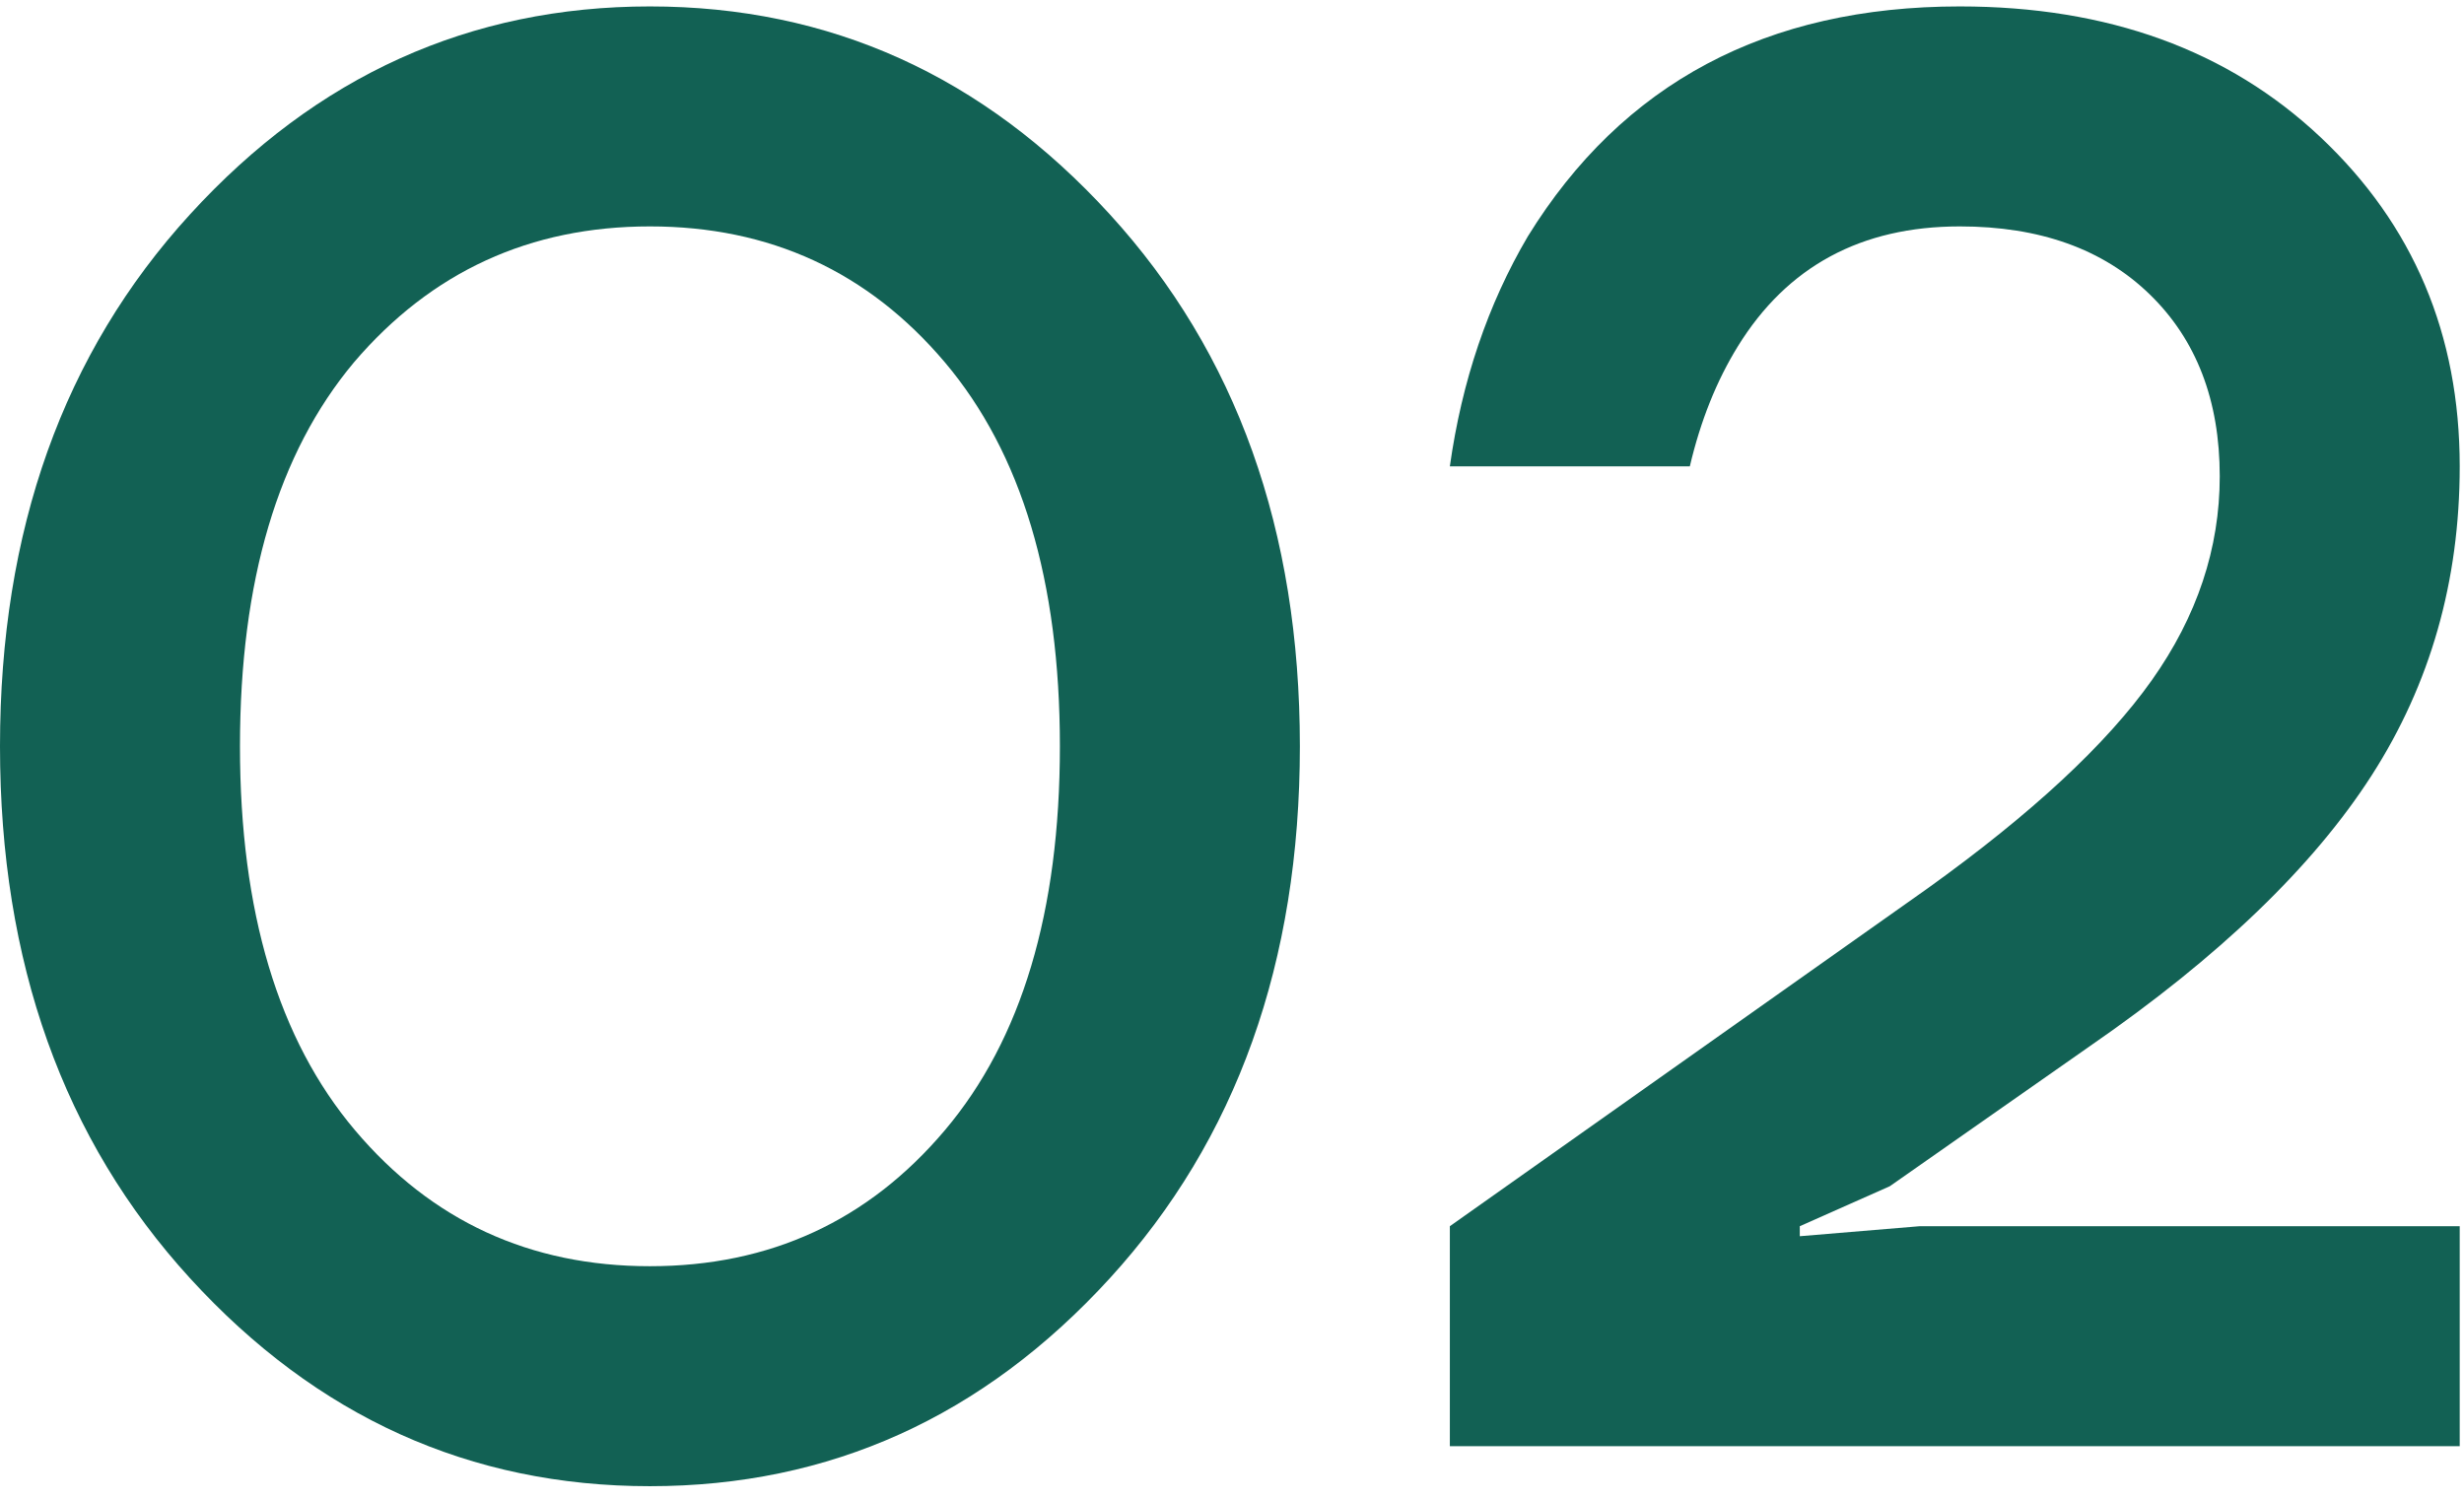 <?xml version="1.0" encoding="UTF-8"?>
<svg width="46px" height="28px" viewBox="0 0 46 28" version="1.1" xmlns="http://www.w3.org/2000/svg" xmlns:xlink="http://www.w3.org/1999/xlink">
    <title>02</title>
    <g id="Page-1" stroke="none" stroke-width="1" fill="none" fill-rule="evenodd">
        <g id="Биология" transform="translate(-245, -2225)" fill="#126154" fill-rule="nonzero">
            <g id="02" transform="translate(245, 2225.12)">
                <path d="M3.547,23.744 C1.182,21.156 0,17.845 0,13.813 C0,9.781 1.182,6.471 3.547,3.883 C5.911,1.294 8.773,0 12.133,0 C15.493,0 18.356,1.294 20.72,3.883 C23.084,6.471 24.267,9.781 24.267,13.813 C24.267,17.845 23.084,21.156 20.72,23.744 C18.356,26.332 15.493,27.627 12.133,27.627 C8.773,27.627 5.911,26.332 3.547,23.744 Z M6.608,6.645 C5.189,8.338 4.48,10.727 4.48,13.813 C4.48,16.9 5.196,19.289 6.627,20.981 C8.058,22.674 9.893,23.52 12.133,23.52 C14.373,23.52 16.209,22.674 17.64,20.981 C19.071,19.289 19.787,16.9 19.787,13.813 C19.787,10.727 19.071,8.338 17.64,6.645 C16.209,4.953 14.373,4.107 12.133,4.107 C9.893,4.107 8.052,4.953 6.608,6.645 Z" id="Shape"></path>
                <path d="M27.067,26.88 L27.067,22.773 L35.989,16.464 C37.931,15.07 39.324,13.776 40.171,12.581 C41.017,11.387 41.44,10.117 41.44,8.773 C41.44,7.355 41.004,6.222 40.133,5.376 C39.262,4.53 38.08,4.107 36.587,4.107 C34.745,4.107 33.364,4.853 32.443,6.347 C32.044,6.994 31.746,7.74 31.547,8.587 L27.067,8.587 C27.291,6.994 27.776,5.563 28.523,4.293 C30.29,1.431 32.978,0 36.587,0 C39.349,0 41.596,0.815 43.325,2.445 C45.055,4.076 45.92,6.123 45.92,8.587 C45.92,10.727 45.372,12.65 44.277,14.355 C43.182,16.06 41.428,17.746 39.013,19.413 L35.28,22.027 L33.6,22.773 L33.6,22.96 L35.84,22.773 L45.92,22.773 L45.92,26.88 L27.067,26.88 Z" id="Path"></path>
            </g>
        </g>
    </g>
</svg>